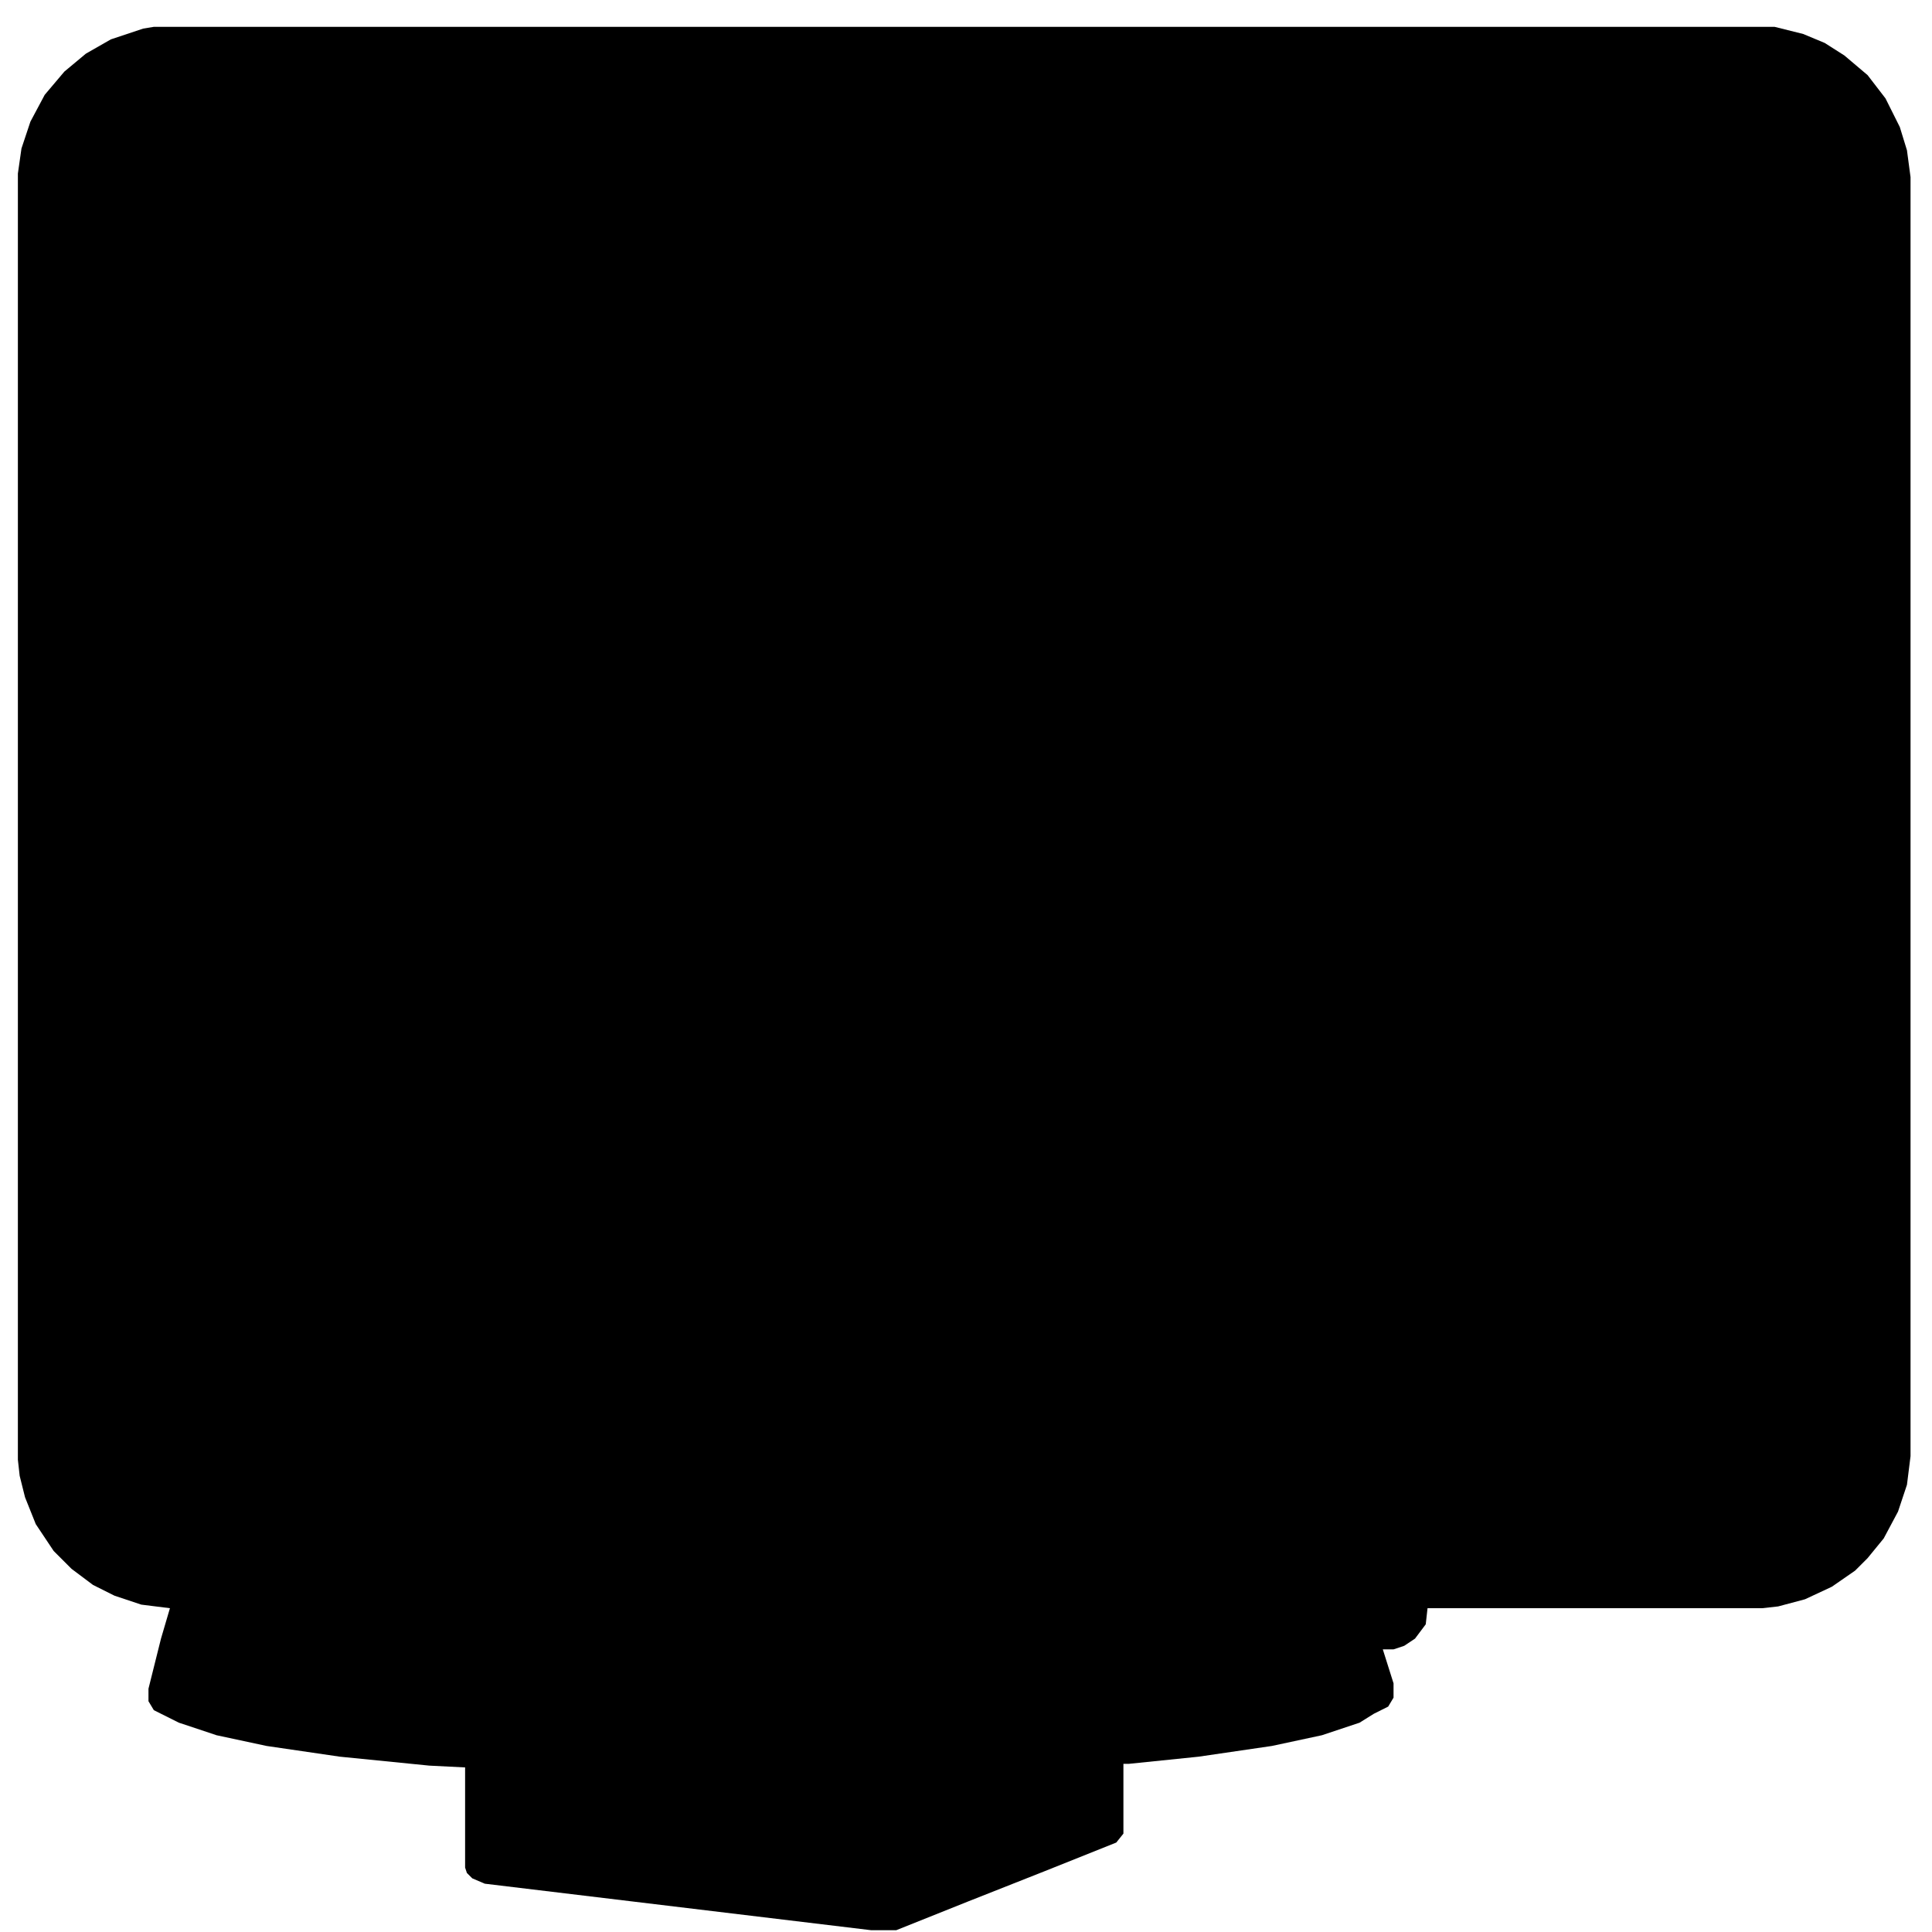 <svg xmlns="http://www.w3.org/2000/svg" viewBox="0 0 1080 1080"><path d="M86 15h906l16 4 12 5 11 7 13 11 10 13 8 16 4 13 2 15v715l-2 16-5 15-8 15-9 11-7 7-13 9-15 7-15 4-9 1H798l-1 9-6 8-6 4-6 2h-6l6 19v8l-3 5-8 4-8 5-21 7-28 6-41 6-39 4h-3v39l-4 5-40 16-43 17-40 16h-14l-216-26-7-3-3-3-1-3v-56l-20-1-50-5-41-6-28-6-21-7-14-7-3-5v-7l7-28 5-17-16-2-15-5-12-6-12-9-10-10-10-15-6-15-3-12-1-9V97l2-14 5-15 8-15 11-13 12-10 14-8 18-6Z"/></svg>